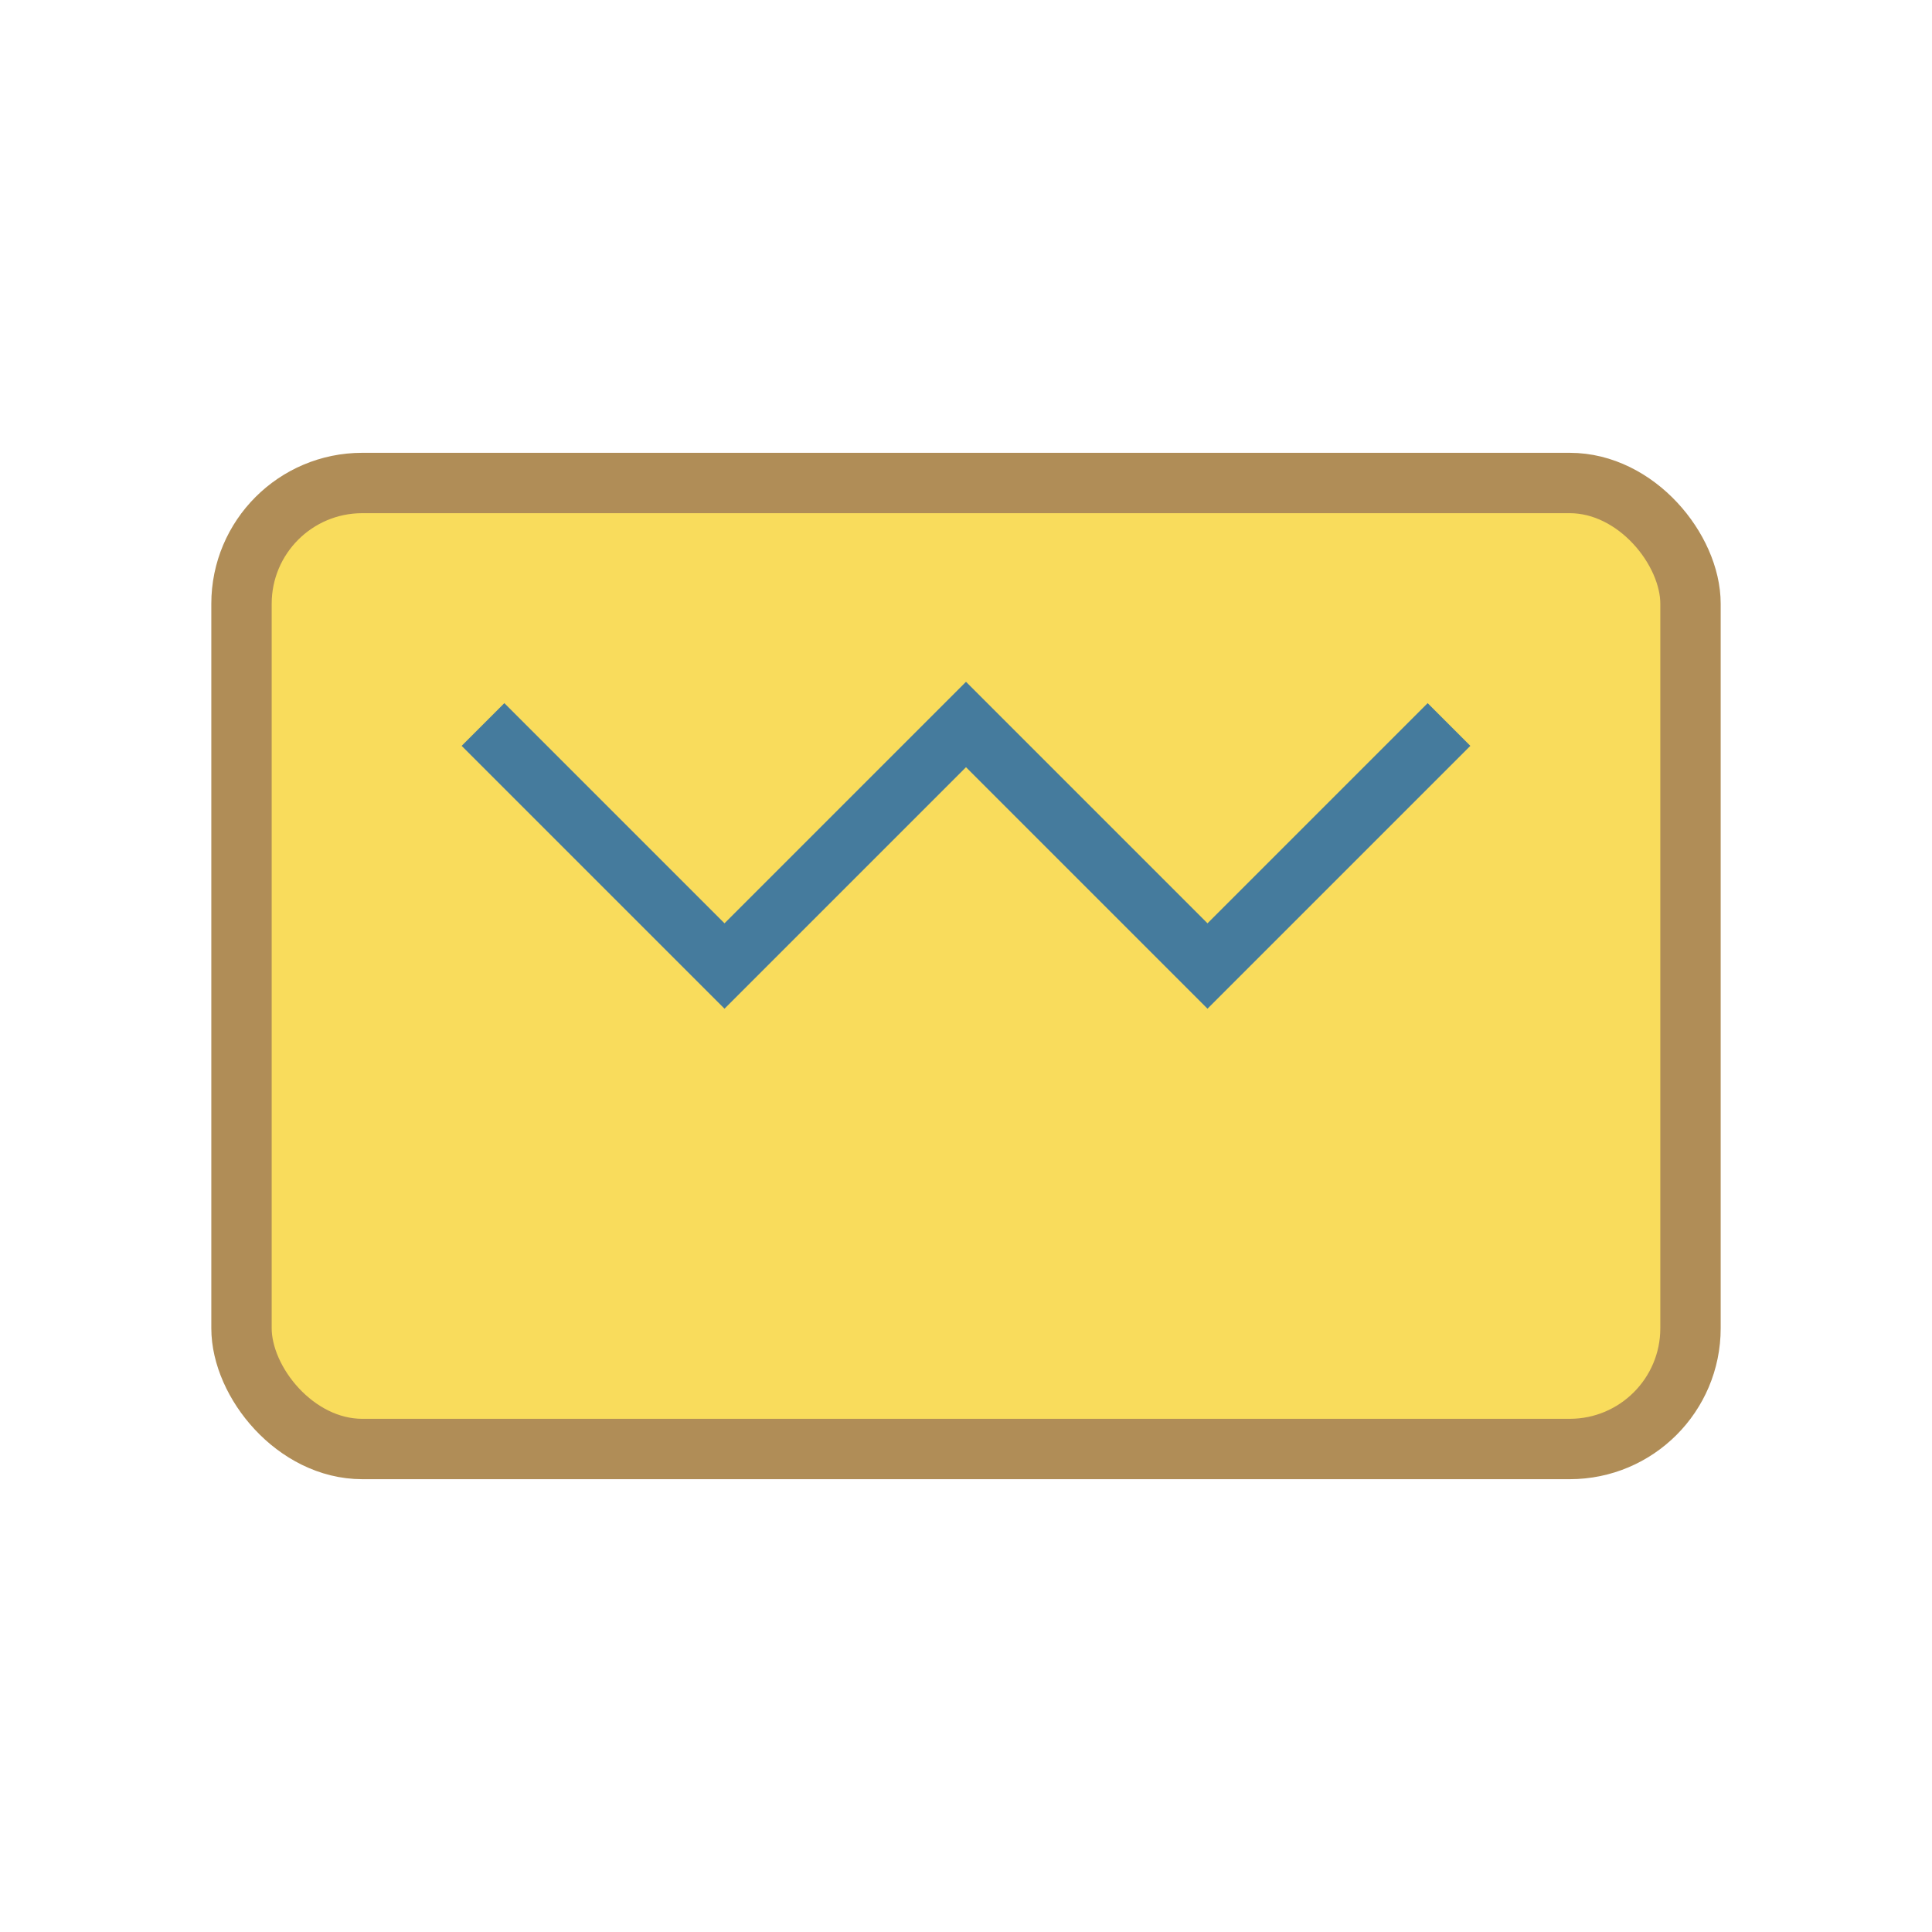 <svg xmlns="http://www.w3.org/2000/svg" viewBox="0 0 64 64" fill="none">
  <rect x="8" y="16" width="48" height="32" rx="4" fill="#F9DC5C" stroke="#B08D57" stroke-width="2"/>
  <path d="M16 24l8 8 8-8 8 8 8-8" stroke="#457B9D" stroke-width="2" fill="none"/>
</svg> 